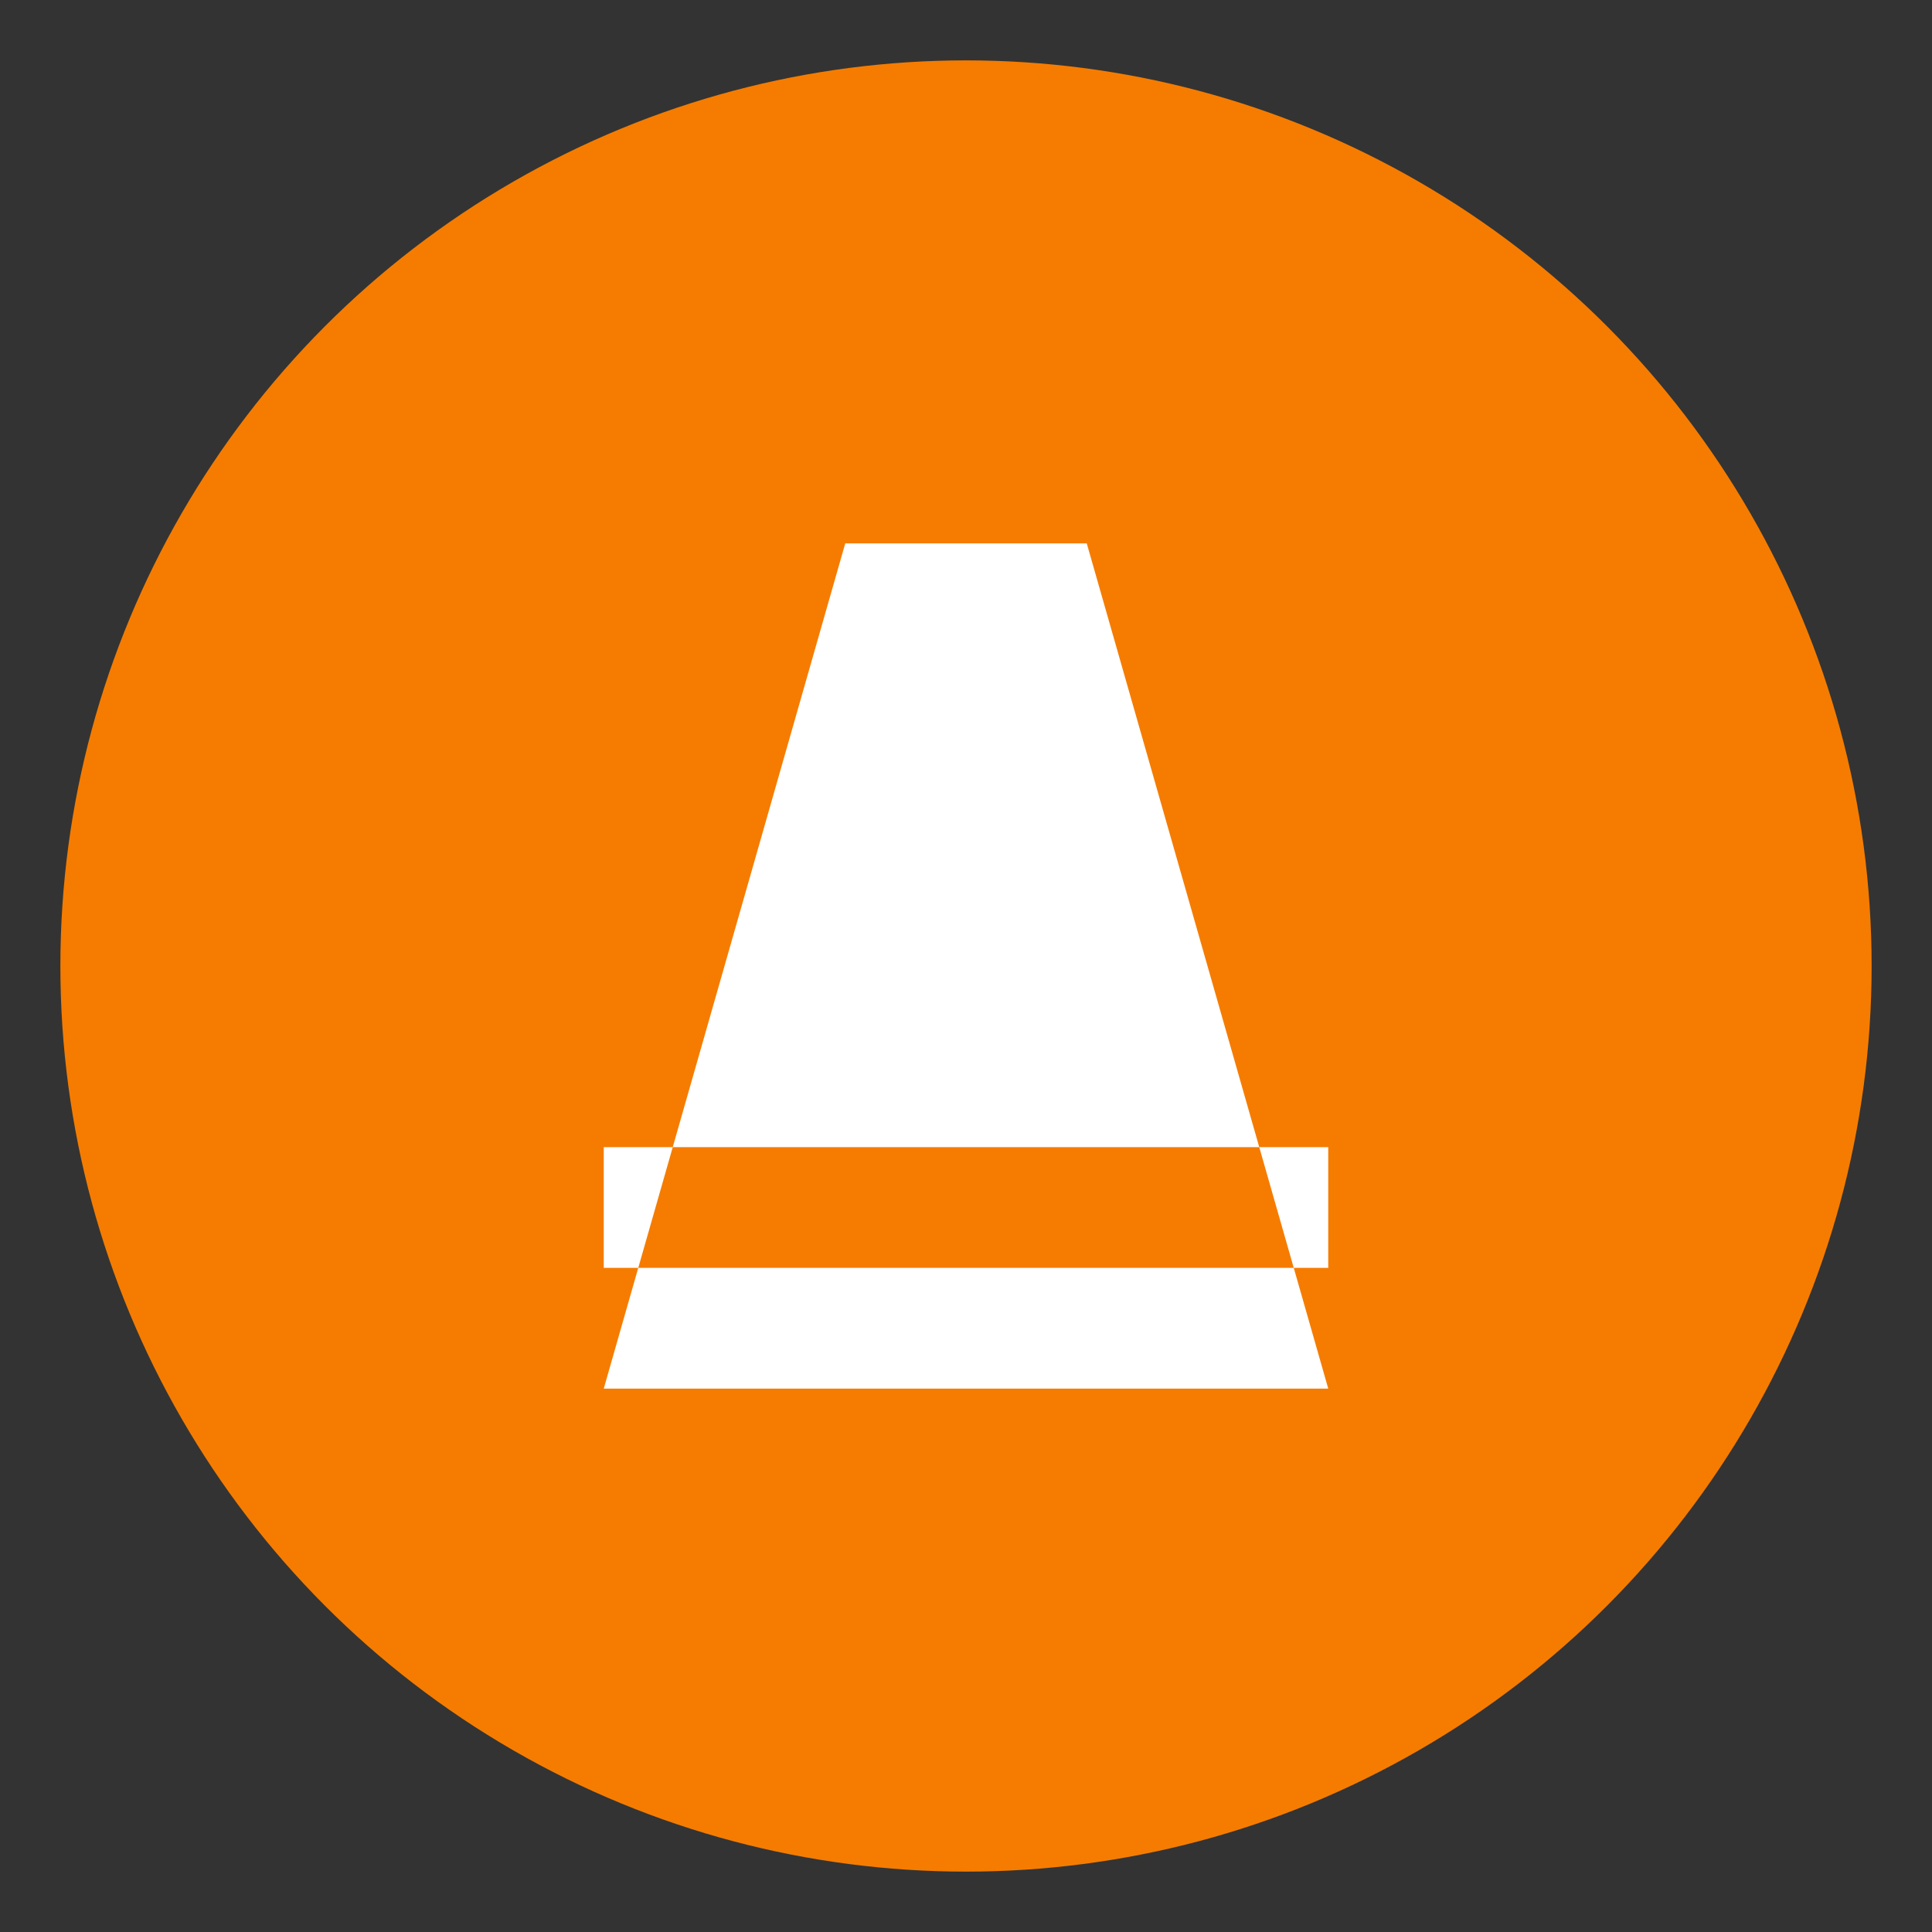 <svg xmlns="http://www.w3.org/2000/svg" viewBox="0 0 64 64" width="64" height="64">
<rect x="0" y="0" width="64" height="64" fill="#333333" stroke="none"/>
<circle cx="32" cy="32" r="30" fill="#F57C00"/>
<g fill="#FFFFFF" stroke="none">
<path d="M28 18l-8 28h24l-8-28h-8zM20 38h24v4H20v-4z" />
</g>
</svg>